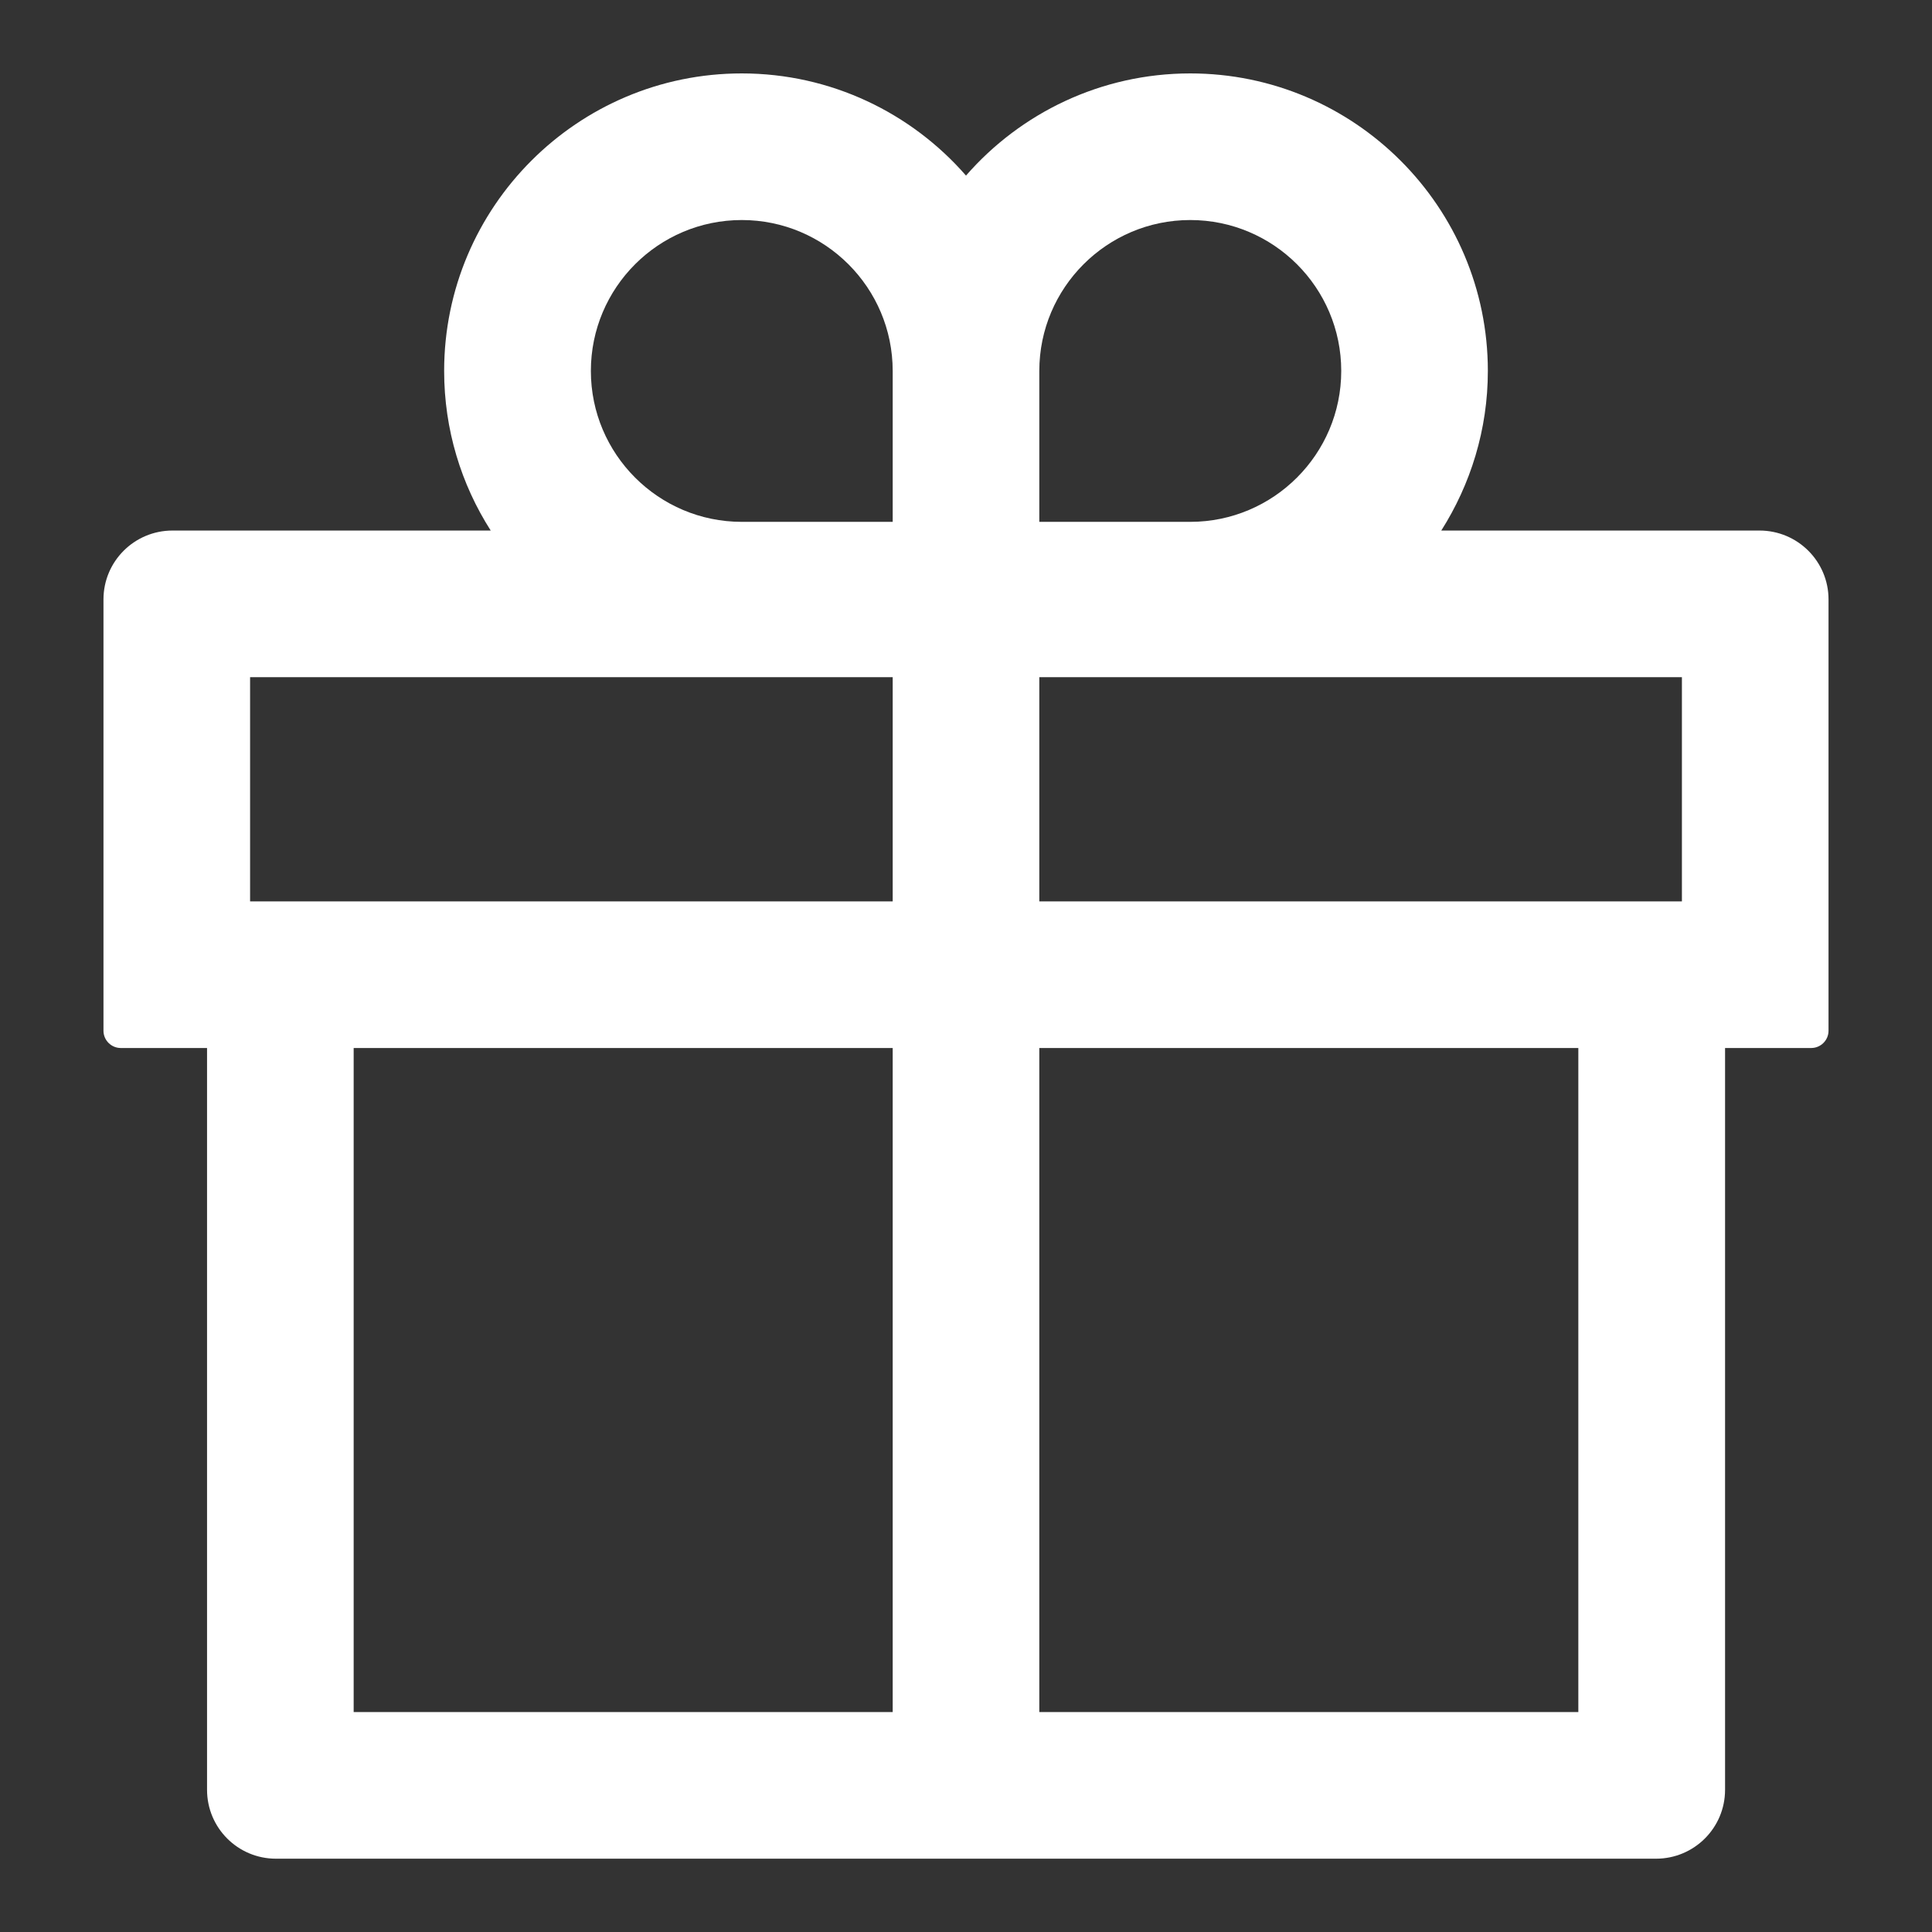 <svg width="18" height="18" viewBox="0 0 18 18" fill="none" xmlns="http://www.w3.org/2000/svg">
<rect x="0" y="0" width="18" height="18" fill="#333333" stroke="none"/>
<path d="M16.393 4.943H13.428C13.701 4.513 13.862 4.002 13.862 3.456C13.862 1.927 12.618 0.684 11.089 0.684C10.258 0.684 9.508 1.053 9 1.636C8.492 1.053 7.742 0.684 6.911 0.684C5.382 0.684 4.138 1.927 4.138 3.456C4.138 4.002 4.297 4.513 4.572 4.943H1.607C1.252 4.943 0.964 5.23 0.964 5.585V9.603C0.964 9.692 1.037 9.764 1.125 9.764H1.929V16.675C1.929 17.03 2.216 17.317 2.571 17.317H15.429C15.784 17.317 16.072 17.03 16.072 16.675V9.764H16.875C16.963 9.764 17.036 9.692 17.036 9.603V5.585C17.036 5.23 16.748 4.943 16.393 4.943ZM9.683 3.456C9.683 2.68 10.314 2.05 11.089 2.05C11.865 2.05 12.496 2.68 12.496 3.456C12.496 4.231 11.865 4.862 11.089 4.862H9.683V3.456ZM6.911 2.05C7.686 2.05 8.317 2.68 8.317 3.456V4.862H6.911C6.135 4.862 5.505 4.231 5.505 3.456C5.505 2.68 6.135 2.05 6.911 2.05ZM2.33 8.398V6.309H8.317V8.398H2.33ZM3.295 9.764H8.317V15.951H3.295V9.764ZM14.705 15.951H9.683V9.764H14.705V15.951ZM15.67 8.398H9.683V6.309H15.67V8.398Z" fill="white"/>
</svg>
